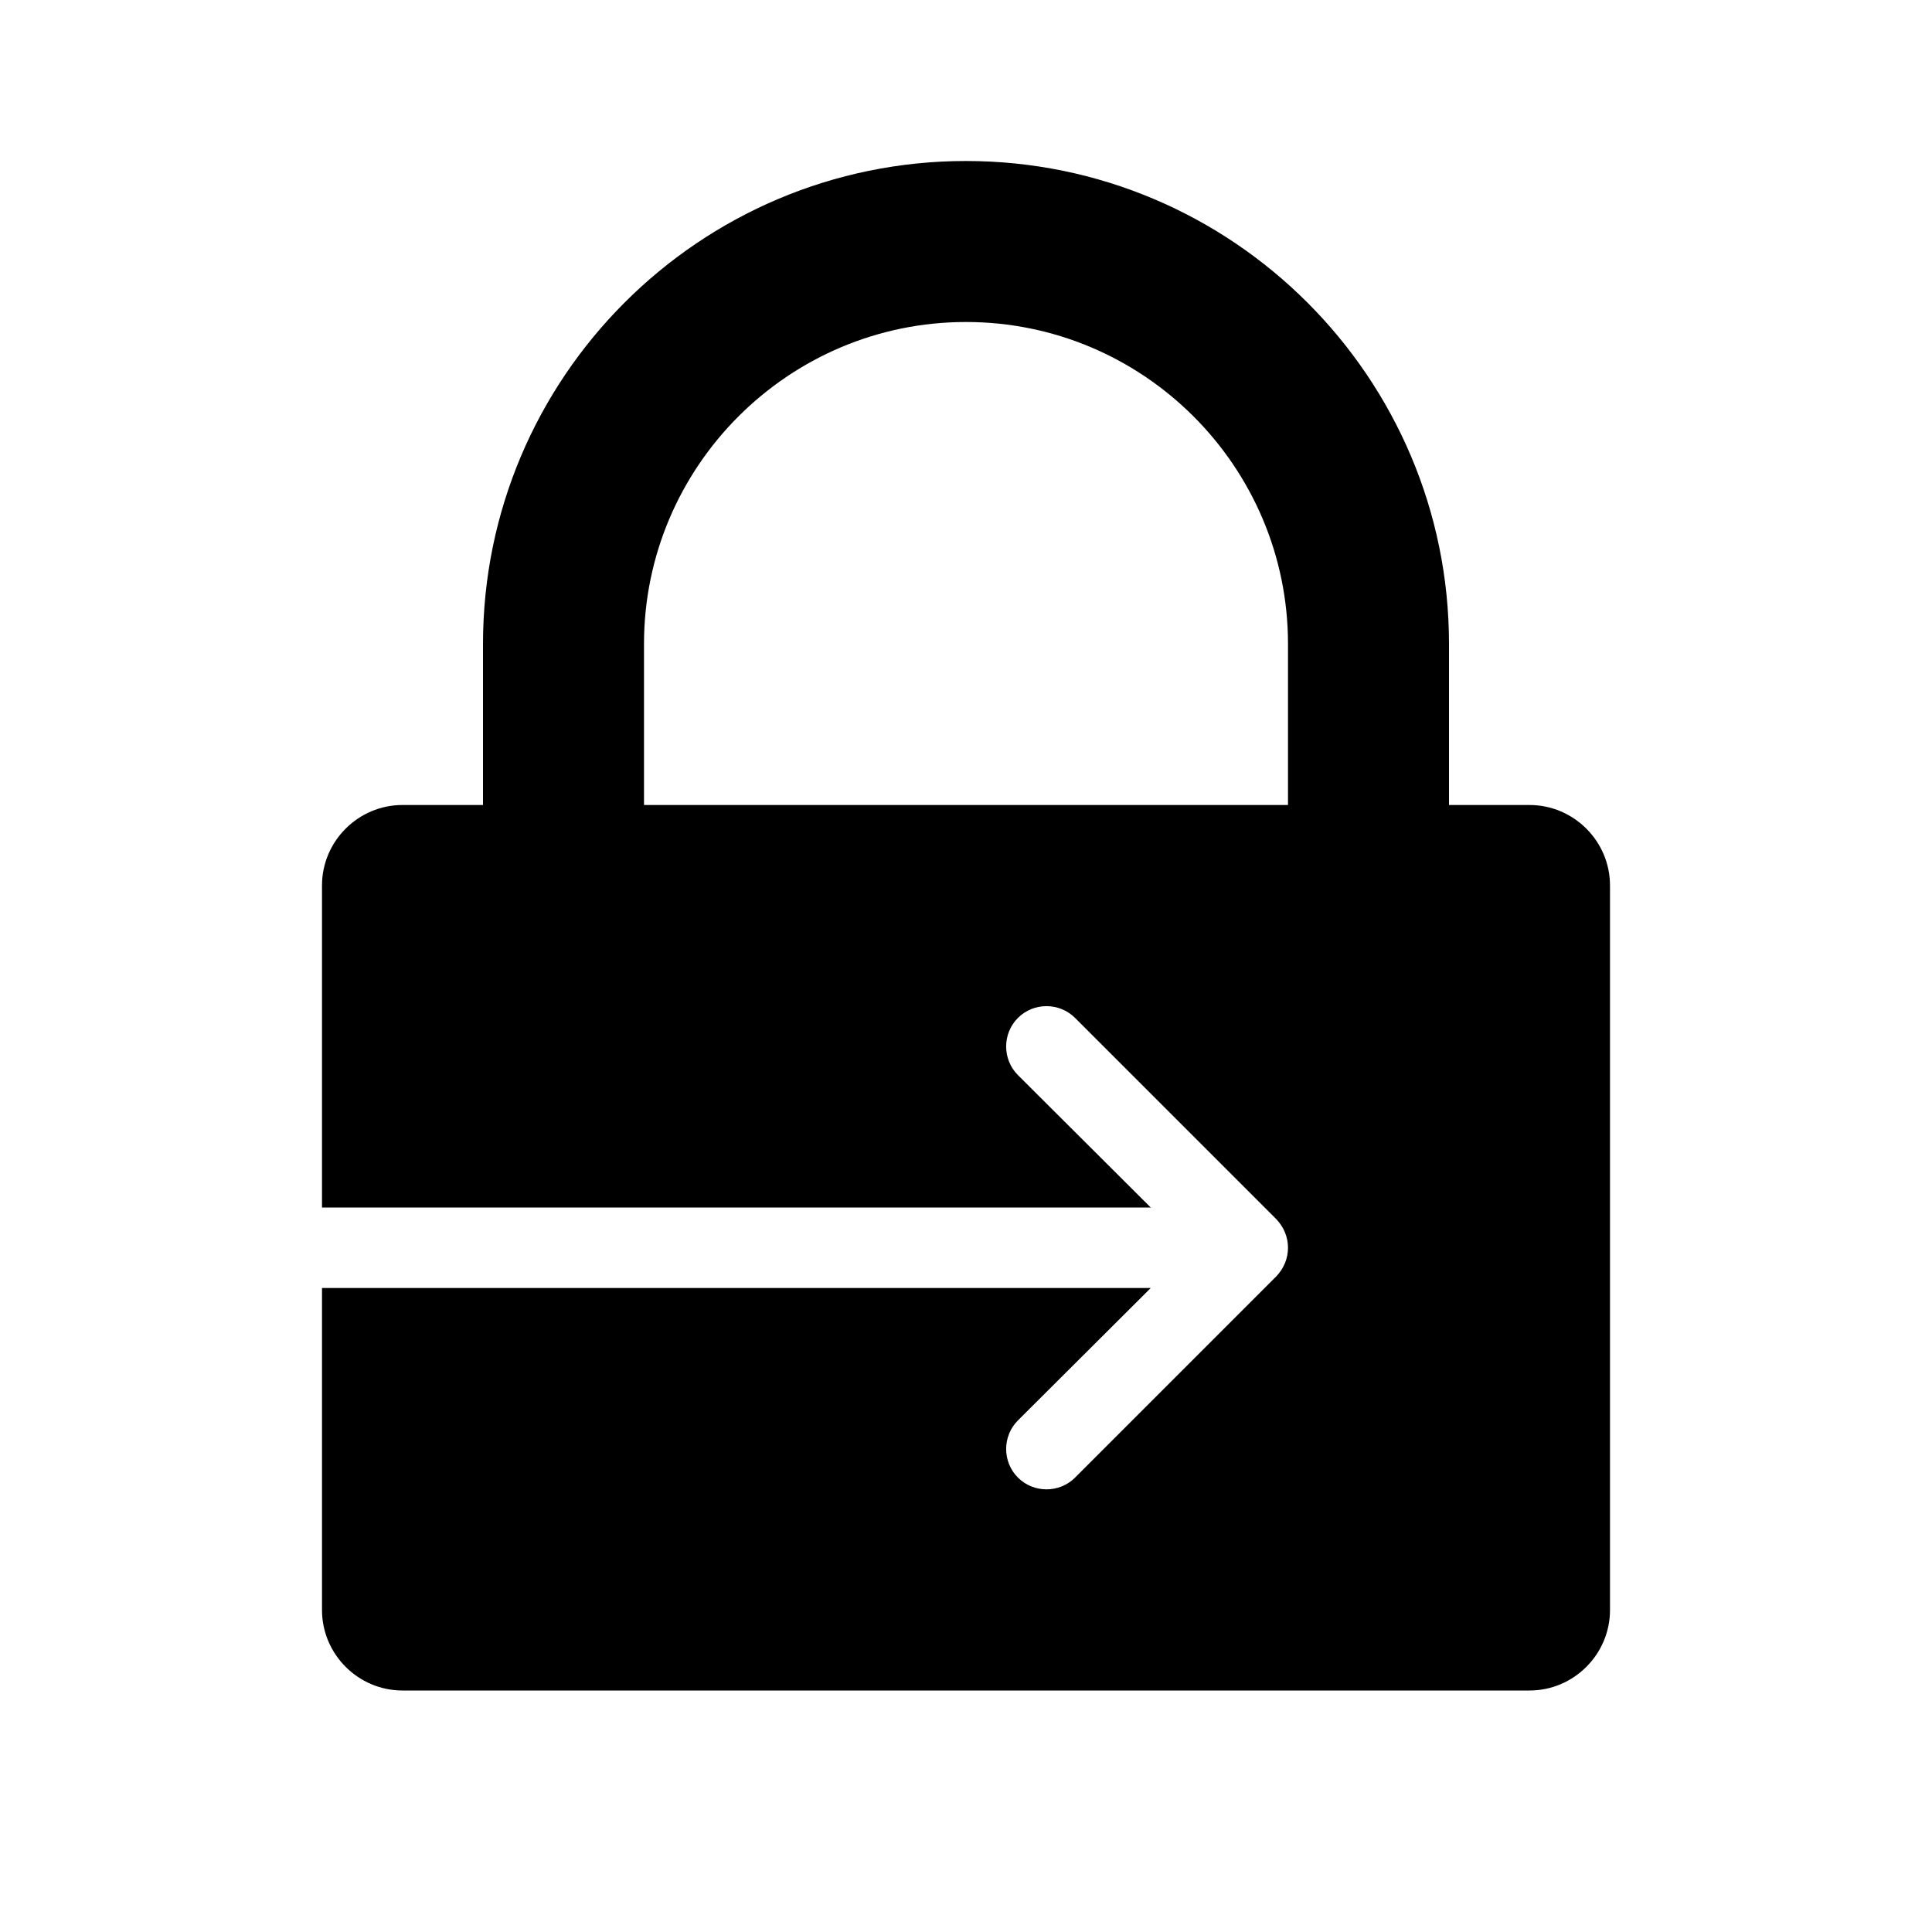 <?xml version="1.0" encoding="utf-8"?>
<!-- Generator: Adobe Illustrator 16.0.0, SVG Export Plug-In . SVG Version: 6.00 Build 0)  -->
<svg xmlns="http://www.w3.org/2000/svg" xmlns:xlink="http://www.w3.org/1999/xlink" version="1.1" id="Capa_1" x="0px" y="0px" width="48px" height="48px" viewBox="0 0 48 48" enable-background="new 0 0 48 48" xml:space="preserve">
<path d="M38,20h-2v-4c0-6.62-5.38-12-12-12S12,9.38,12,16v4h-2c-1.1,0-2,0.9-2,2v8h20.59l-3.3-3.29c-0.39-0.39-0.39-1.03,0-1.42  c0.39-0.39,1.03-0.39,1.42,0l5,5C31.9,30.49,32,30.74,32,31s-0.1,0.51-0.29,0.71l-5,5c-0.39,0.39-1.03,0.39-1.42,0  c-0.39-0.39-0.39-1.03,0-1.42l3.3-3.29H8v8c0,1.1,0.9,2,2,2h28c1.1,0,2-0.9,2-2V22C40,20.9,39.1,20,38,20z M32,20H16v-4  c0-4.41,3.59-8,8-8s8,3.59,8,8V20z"/>
</svg>
